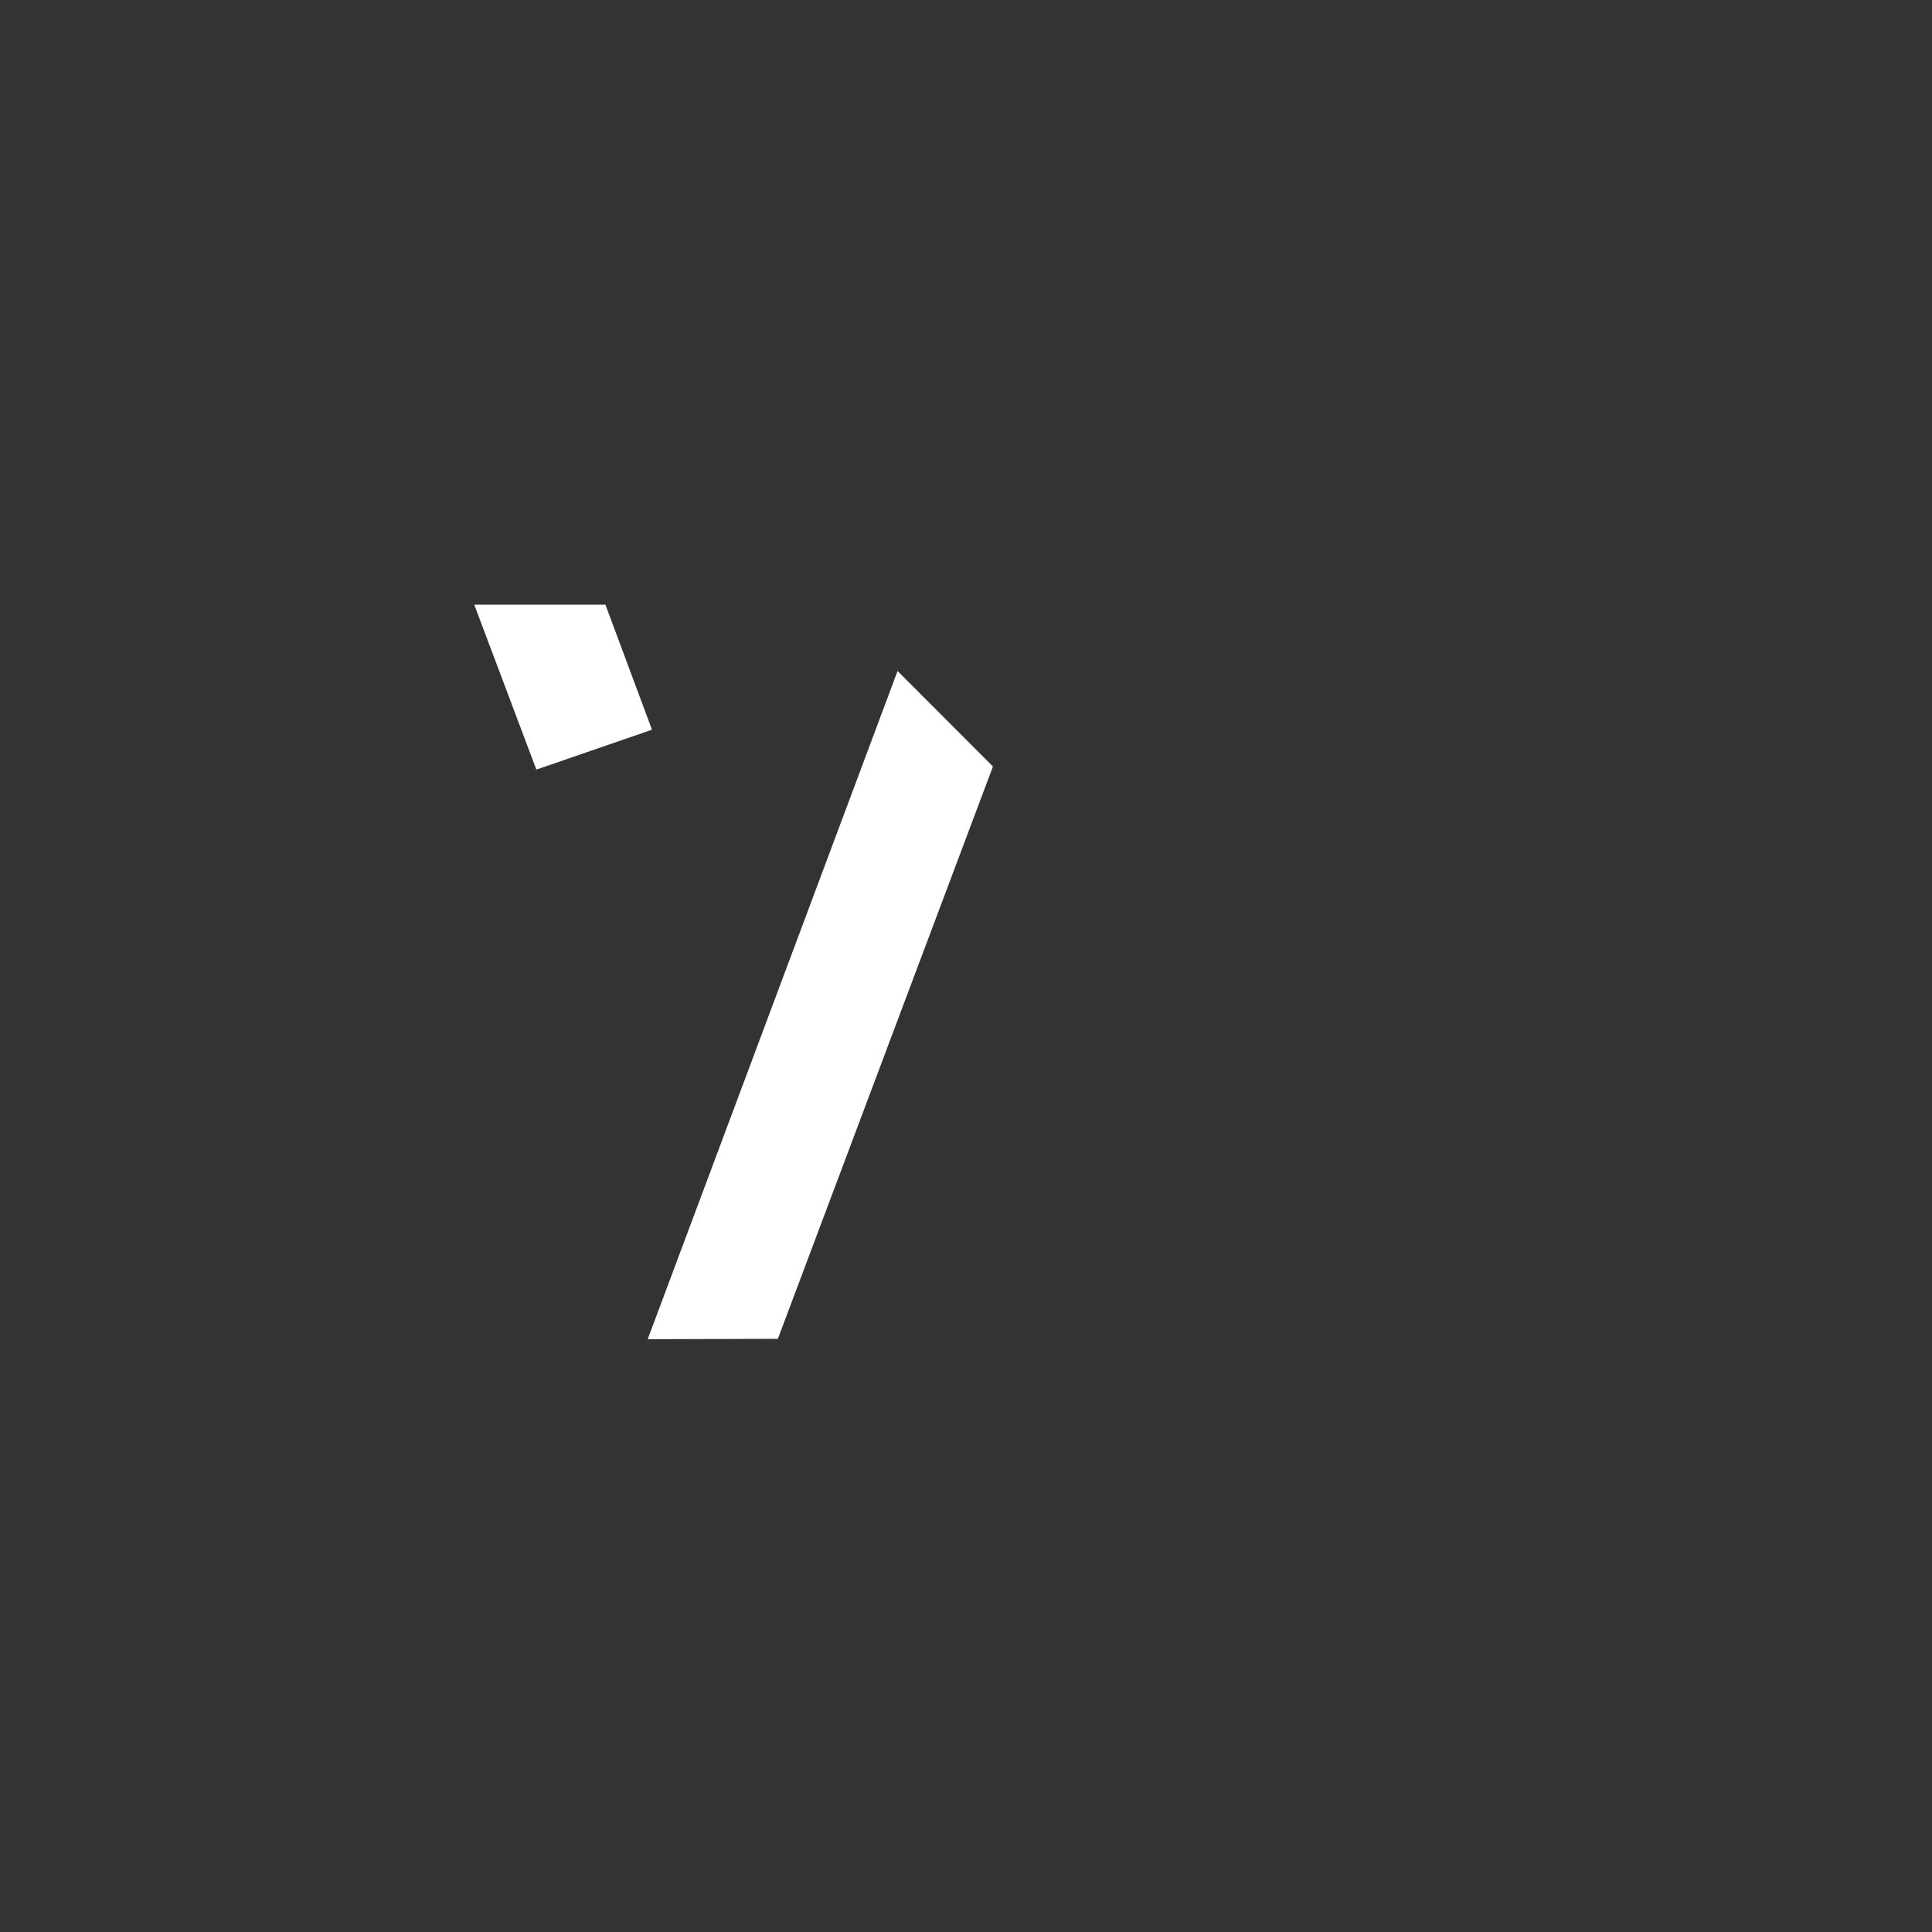 <svg
    xmlns="http://www.w3.org/2000/svg"
    viewBox="0 0 76 76"
    id="vector"
    width="76px"
    height="76px">
    <rect x="0" y="0" width="76" height="76" fill="#333333" stroke="none"/>
    <g id="group_2">
        <path
            id="path"
            d="M 51.739 47.989 L 51.739 47.989 L 51.739 47.989 L 51.739 47.989 L 51.739 47.989 L 51.739 47.989 L 51.739 47.989 L 51.739 47.989 L 51.739 47.989 L 51.739 47.989 L 51.739 47.989 L 51.739 47.989 L 51.739 47.989 L 51.739 47.989 L 51.739 47.989 L 51.739 47.989 Z"
            fill="#ffffff"
            stroke-width="1"/>
        <g
            id="group"
            transform="translate(-5.023 0)">
            <path
                id="path_1"
                d="M 40.331 26.396 L 30.502 52.681 L 35.622 52.666 L 44.083 30.152 L 44.083 30.152 L 44.083 30.152 L 44.083 30.152 L 44.083 30.152 L 44.083 30.152 L 44.083 30.152 L 44.083 30.152 L 44.083 30.152 L 44.083 30.152 L 44.083 30.152 L 44.083 30.152 L 44.083 30.152 L 44.083 30.152 L 44.083 30.152 L 44.083 30.152 L 44.083 30.152 Z"
                fill="#ffffff"
                stroke-width="1"/>
            <g
                id="group_1"
                transform="translate(4.018 0)">
                <path
                    id="path_2"
                    d="M 22.102 30.268 L 19.666 23.8 L 19.675 23.787 L 24.814 23.787 L 24.823 23.793 L 26.65 28.698 L 26.647 28.707 L 22.121 30.268 L 22.102 30.268 Z"
                    fill="#ffffff"
                    stroke-width="1"/>
            </g>
        </g>
    </g>
</svg>

